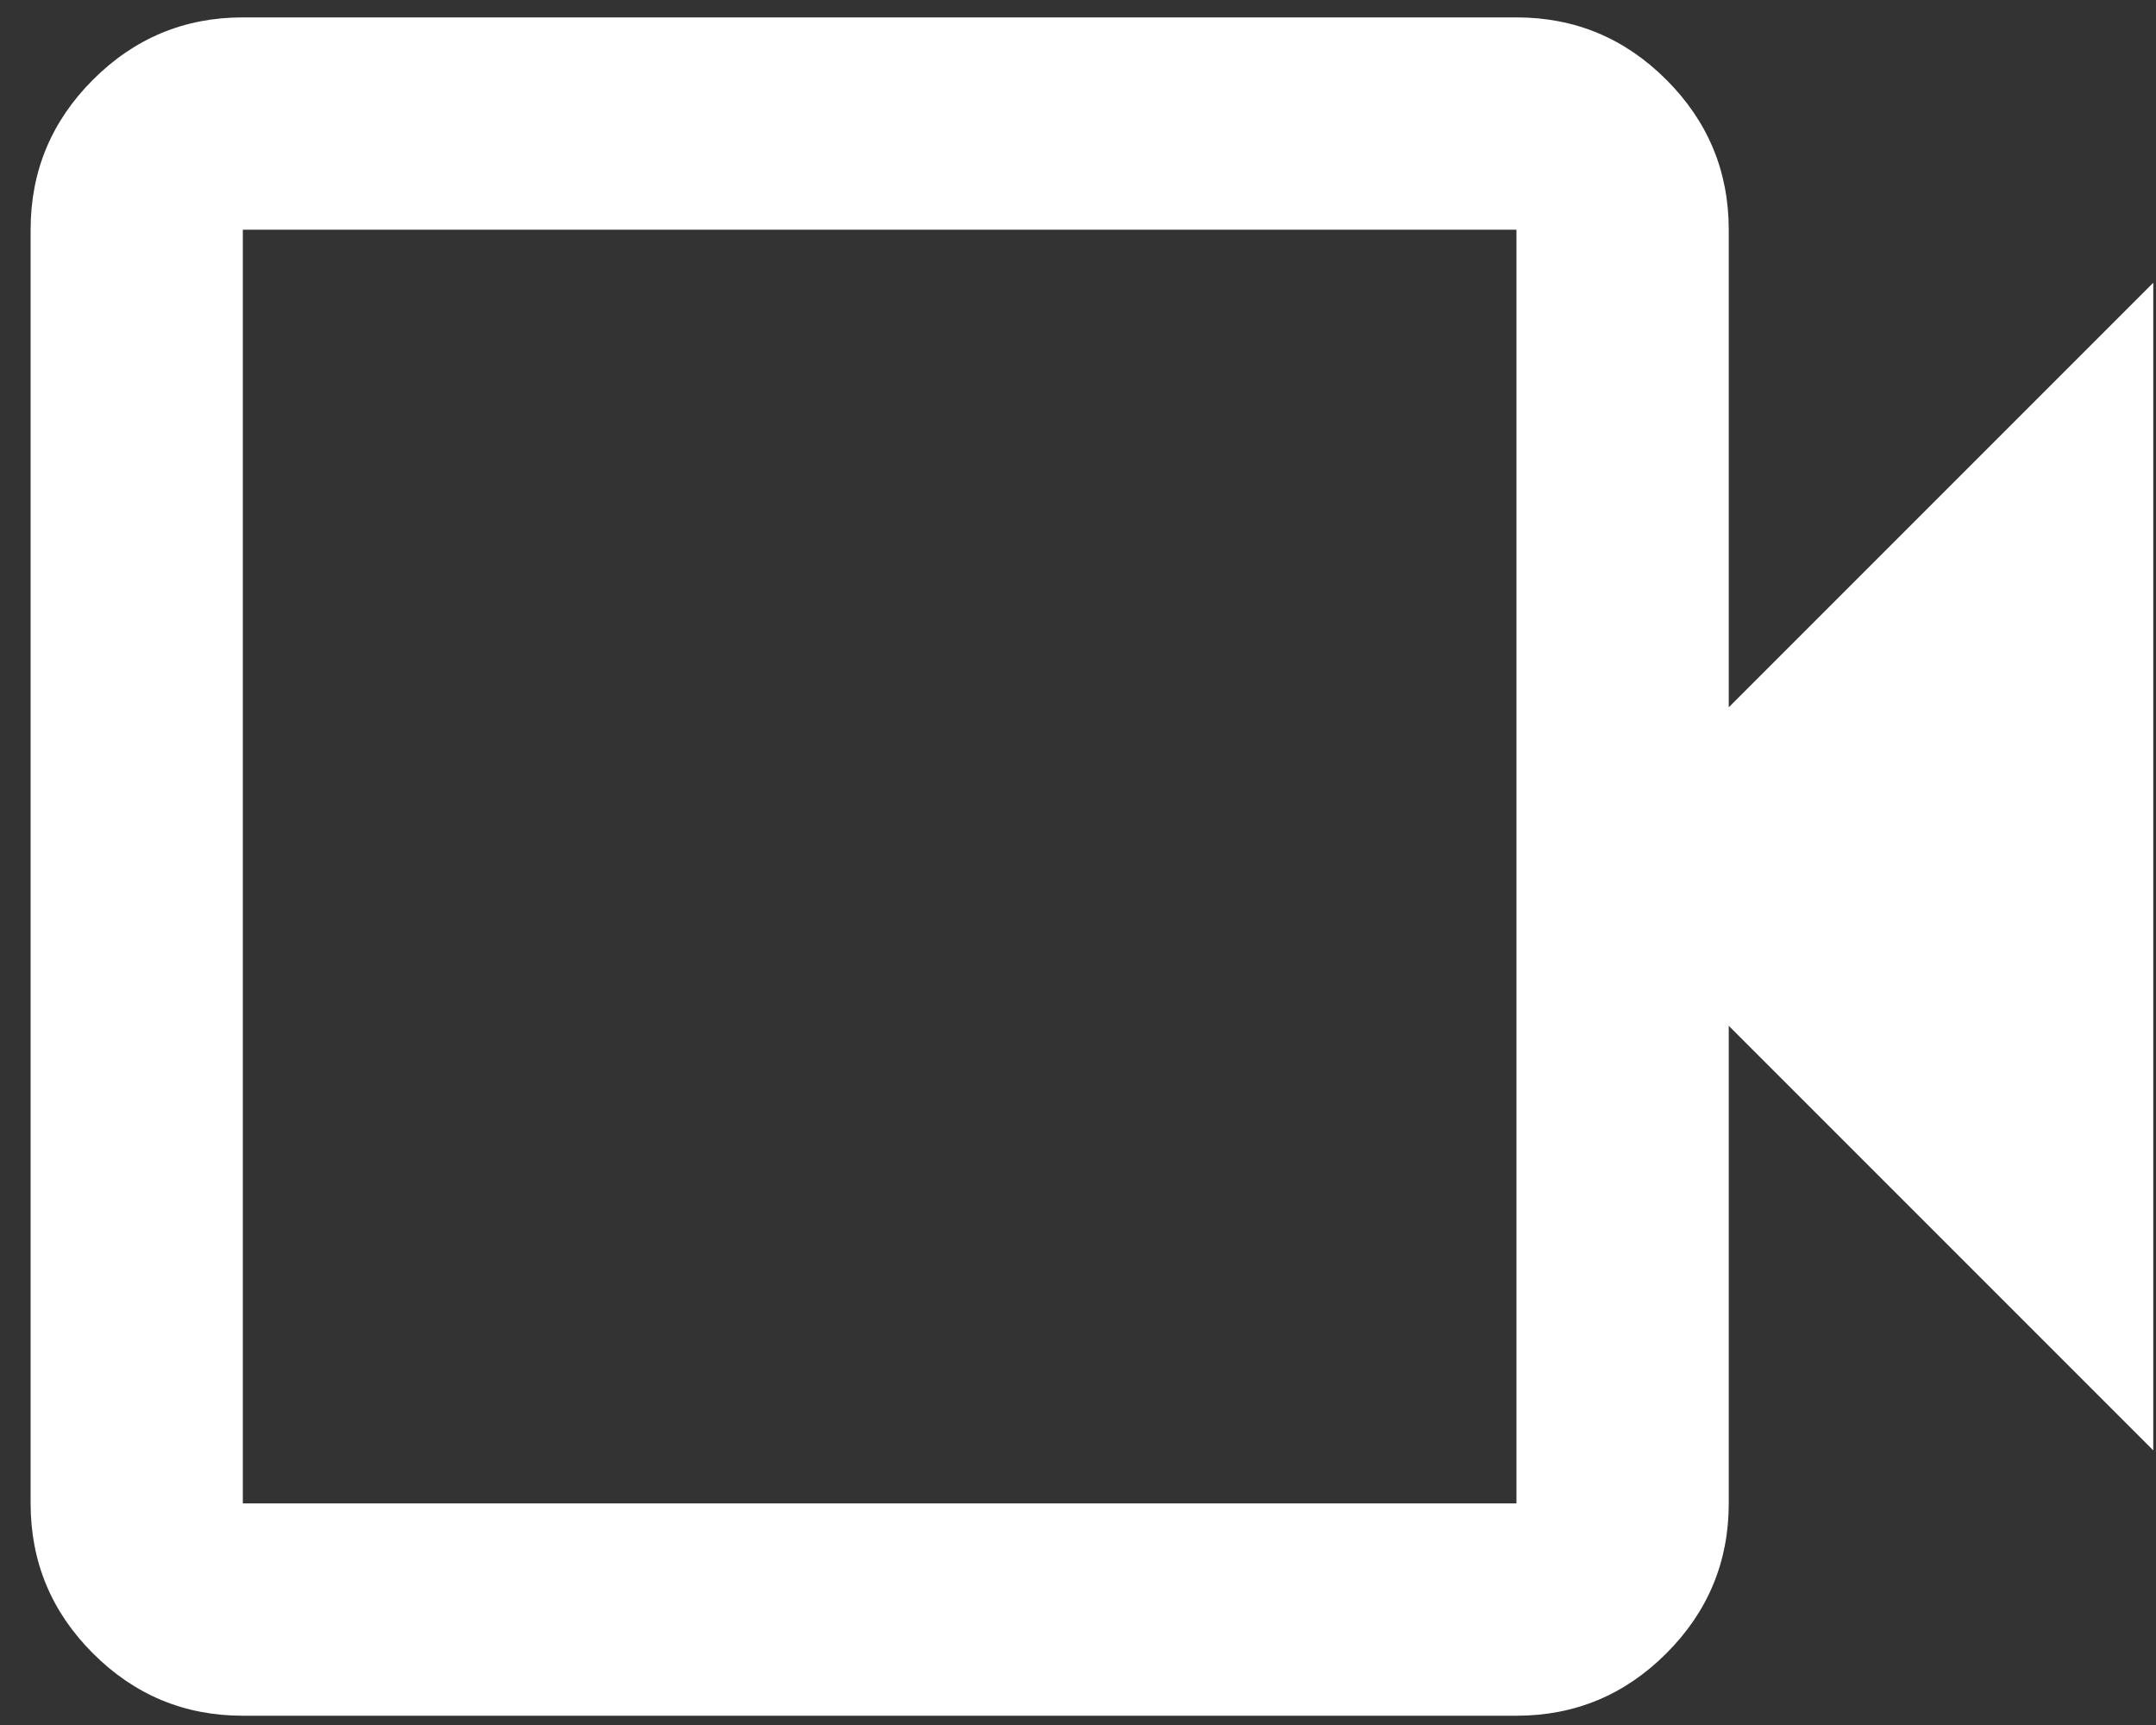 <svg width="30" height="24" viewBox="0 0 30 24" fill="none" xmlns="http://www.w3.org/2000/svg">
<rect x="0" y="0" width="30" height="24" fill="#333333" stroke="none"/>
<path d="M3.379 23.871C2.567 23.871 1.872 23.582 1.293 23.003C0.715 22.425 0.426 21.73 0.426 20.917V3.196C0.426 2.384 0.715 1.688 1.293 1.11C1.872 0.531 2.567 0.242 3.379 0.242H21.101C21.913 0.242 22.608 0.531 23.187 1.11C23.765 1.688 24.055 2.384 24.055 3.196V9.841L29.962 3.934V20.179L24.055 14.272V20.917C24.055 21.73 23.765 22.425 23.187 23.003C22.608 23.582 21.913 23.871 21.101 23.871H3.379ZM3.379 20.917H21.101V3.196H3.379V20.917Z" fill="white"/>
</svg>
